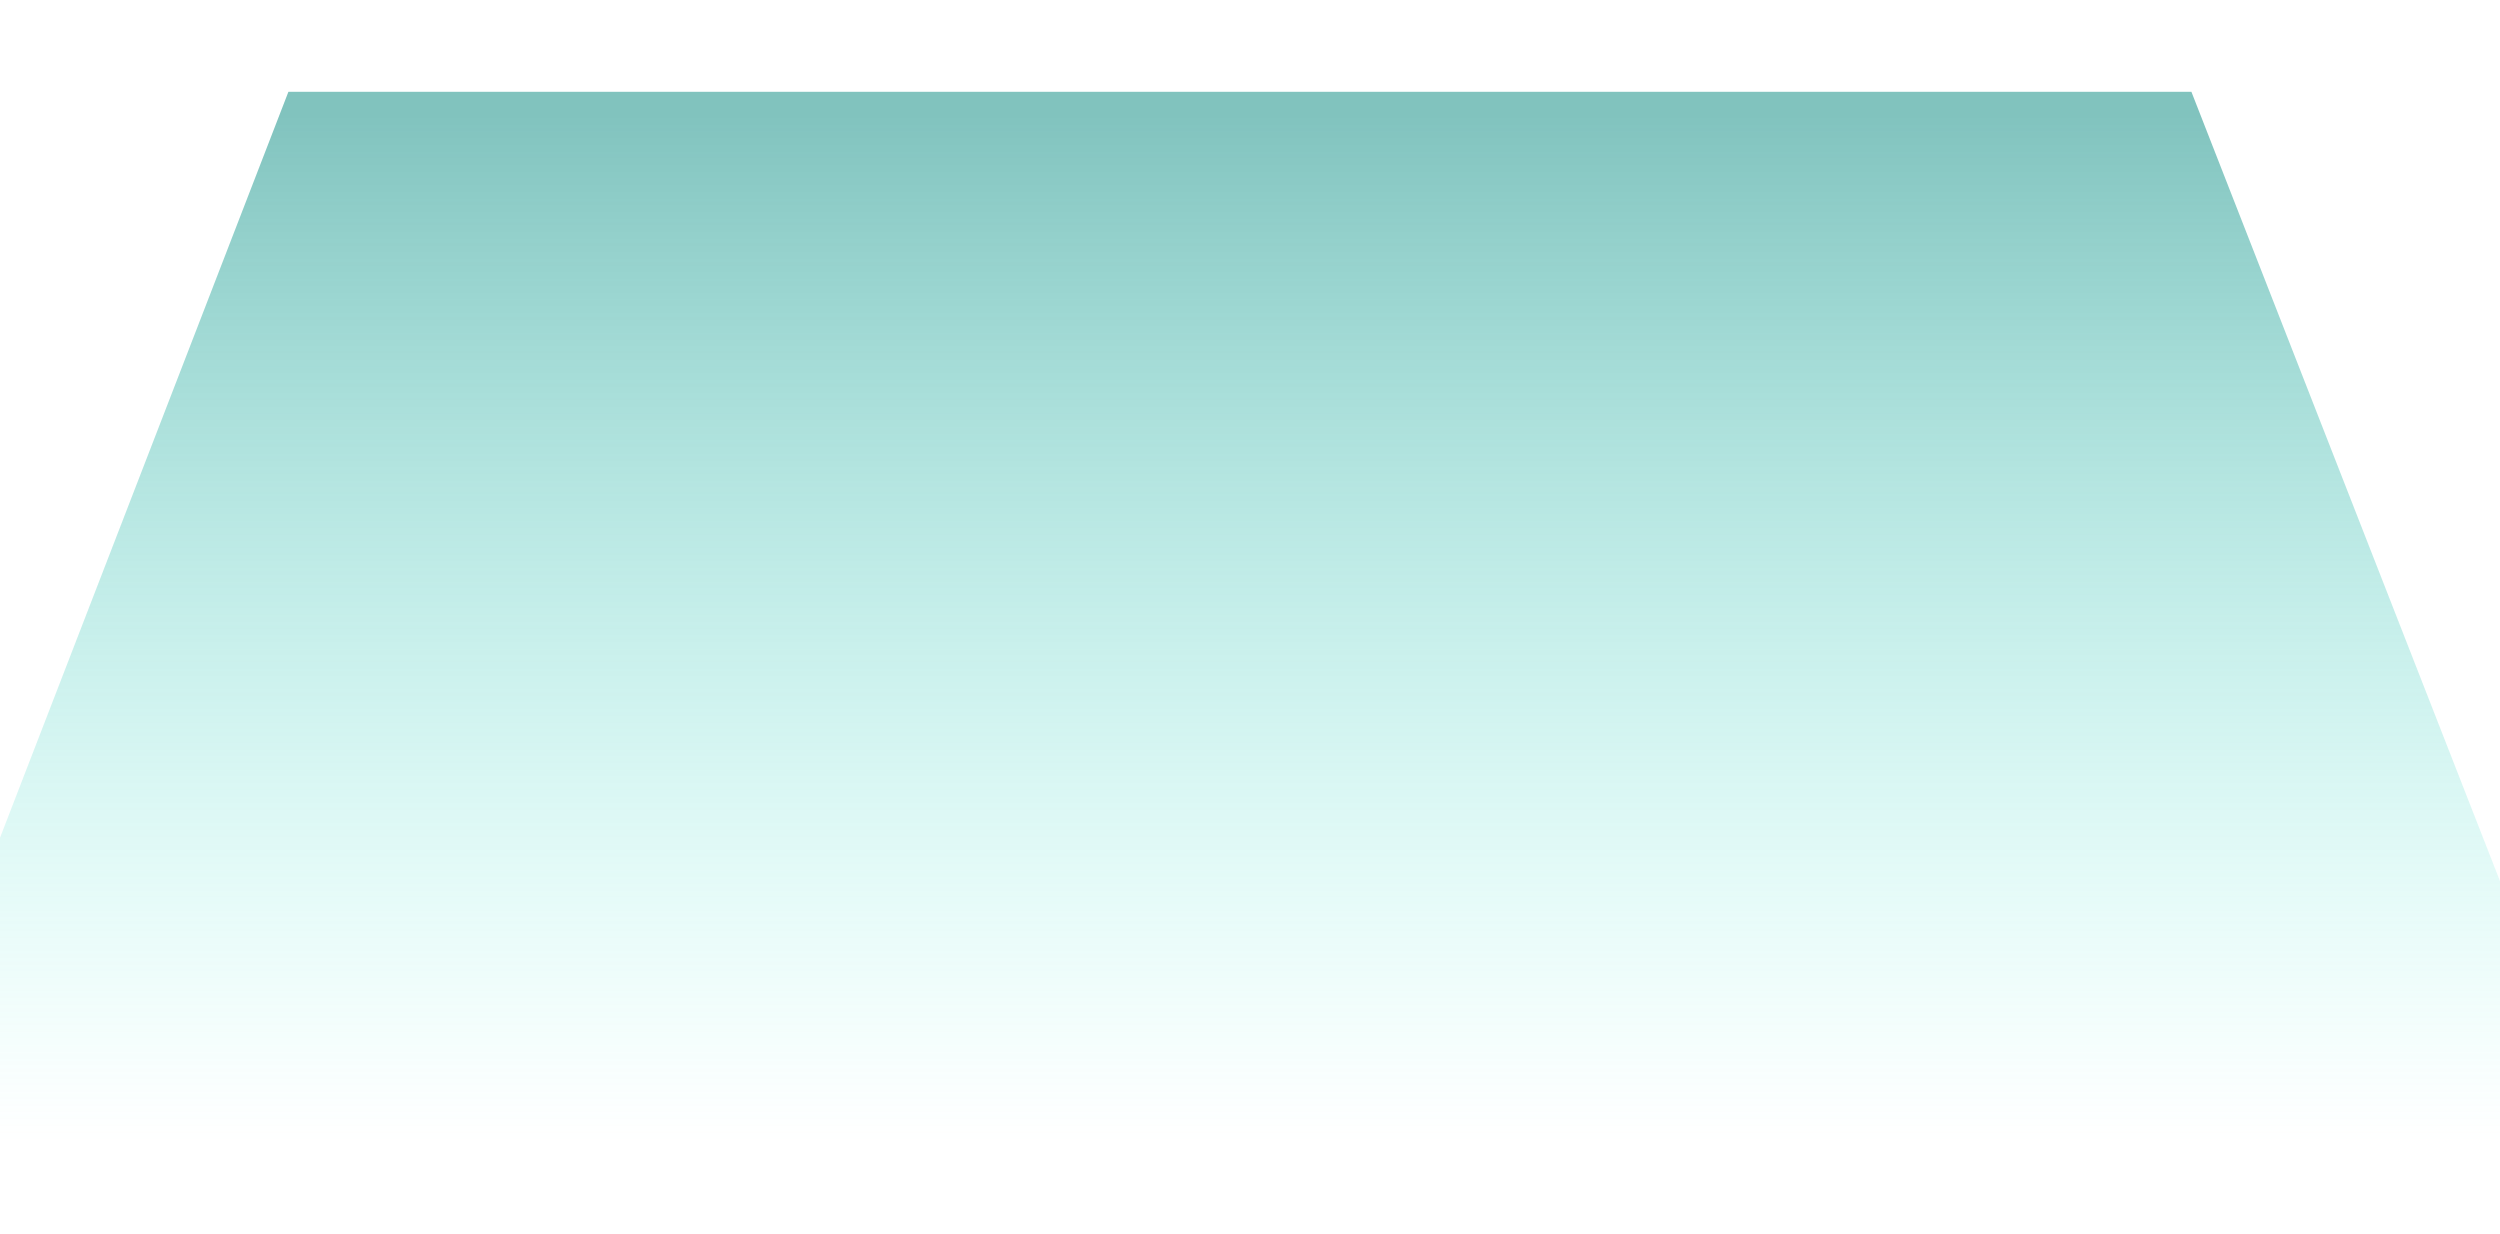 <svg width="1920" height="948" viewBox="0 0 1920 948" fill="none" xmlns="http://www.w3.org/2000/svg">
<g filter="url(#filter0_f_403_2567)">
<path d="M-90.5 877.5L221.5 70.5H752.5H1683L1998.5 877.5H-90.5Z" fill="url(#paint0_linear_403_2567)" fill-opacity="0.6"/>
</g>
<defs>
<filter id="filter0_f_403_2567" x="-160.5" y="0.5" width="2229" height="947" filterUnits="userSpaceOnUse" color-interpolation-filters="sRGB">
<feFlood flood-opacity="0" result="BackgroundImageFix"/>
<feBlend mode="normal" in="SourceGraphic" in2="BackgroundImageFix" result="shape"/>
<feGaussianBlur stdDeviation="35" result="effect1_foregroundBlur_403_2567"/>
</filter>
<linearGradient id="paint0_linear_403_2567" x1="954" y1="88" x2="954" y2="877.5" gradientUnits="userSpaceOnUse">
<stop stop-color="#2D9B93"/>
<stop offset="1" stop-color="#5BF8E4" stop-opacity="0"/>
</linearGradient>
</defs>
</svg>
